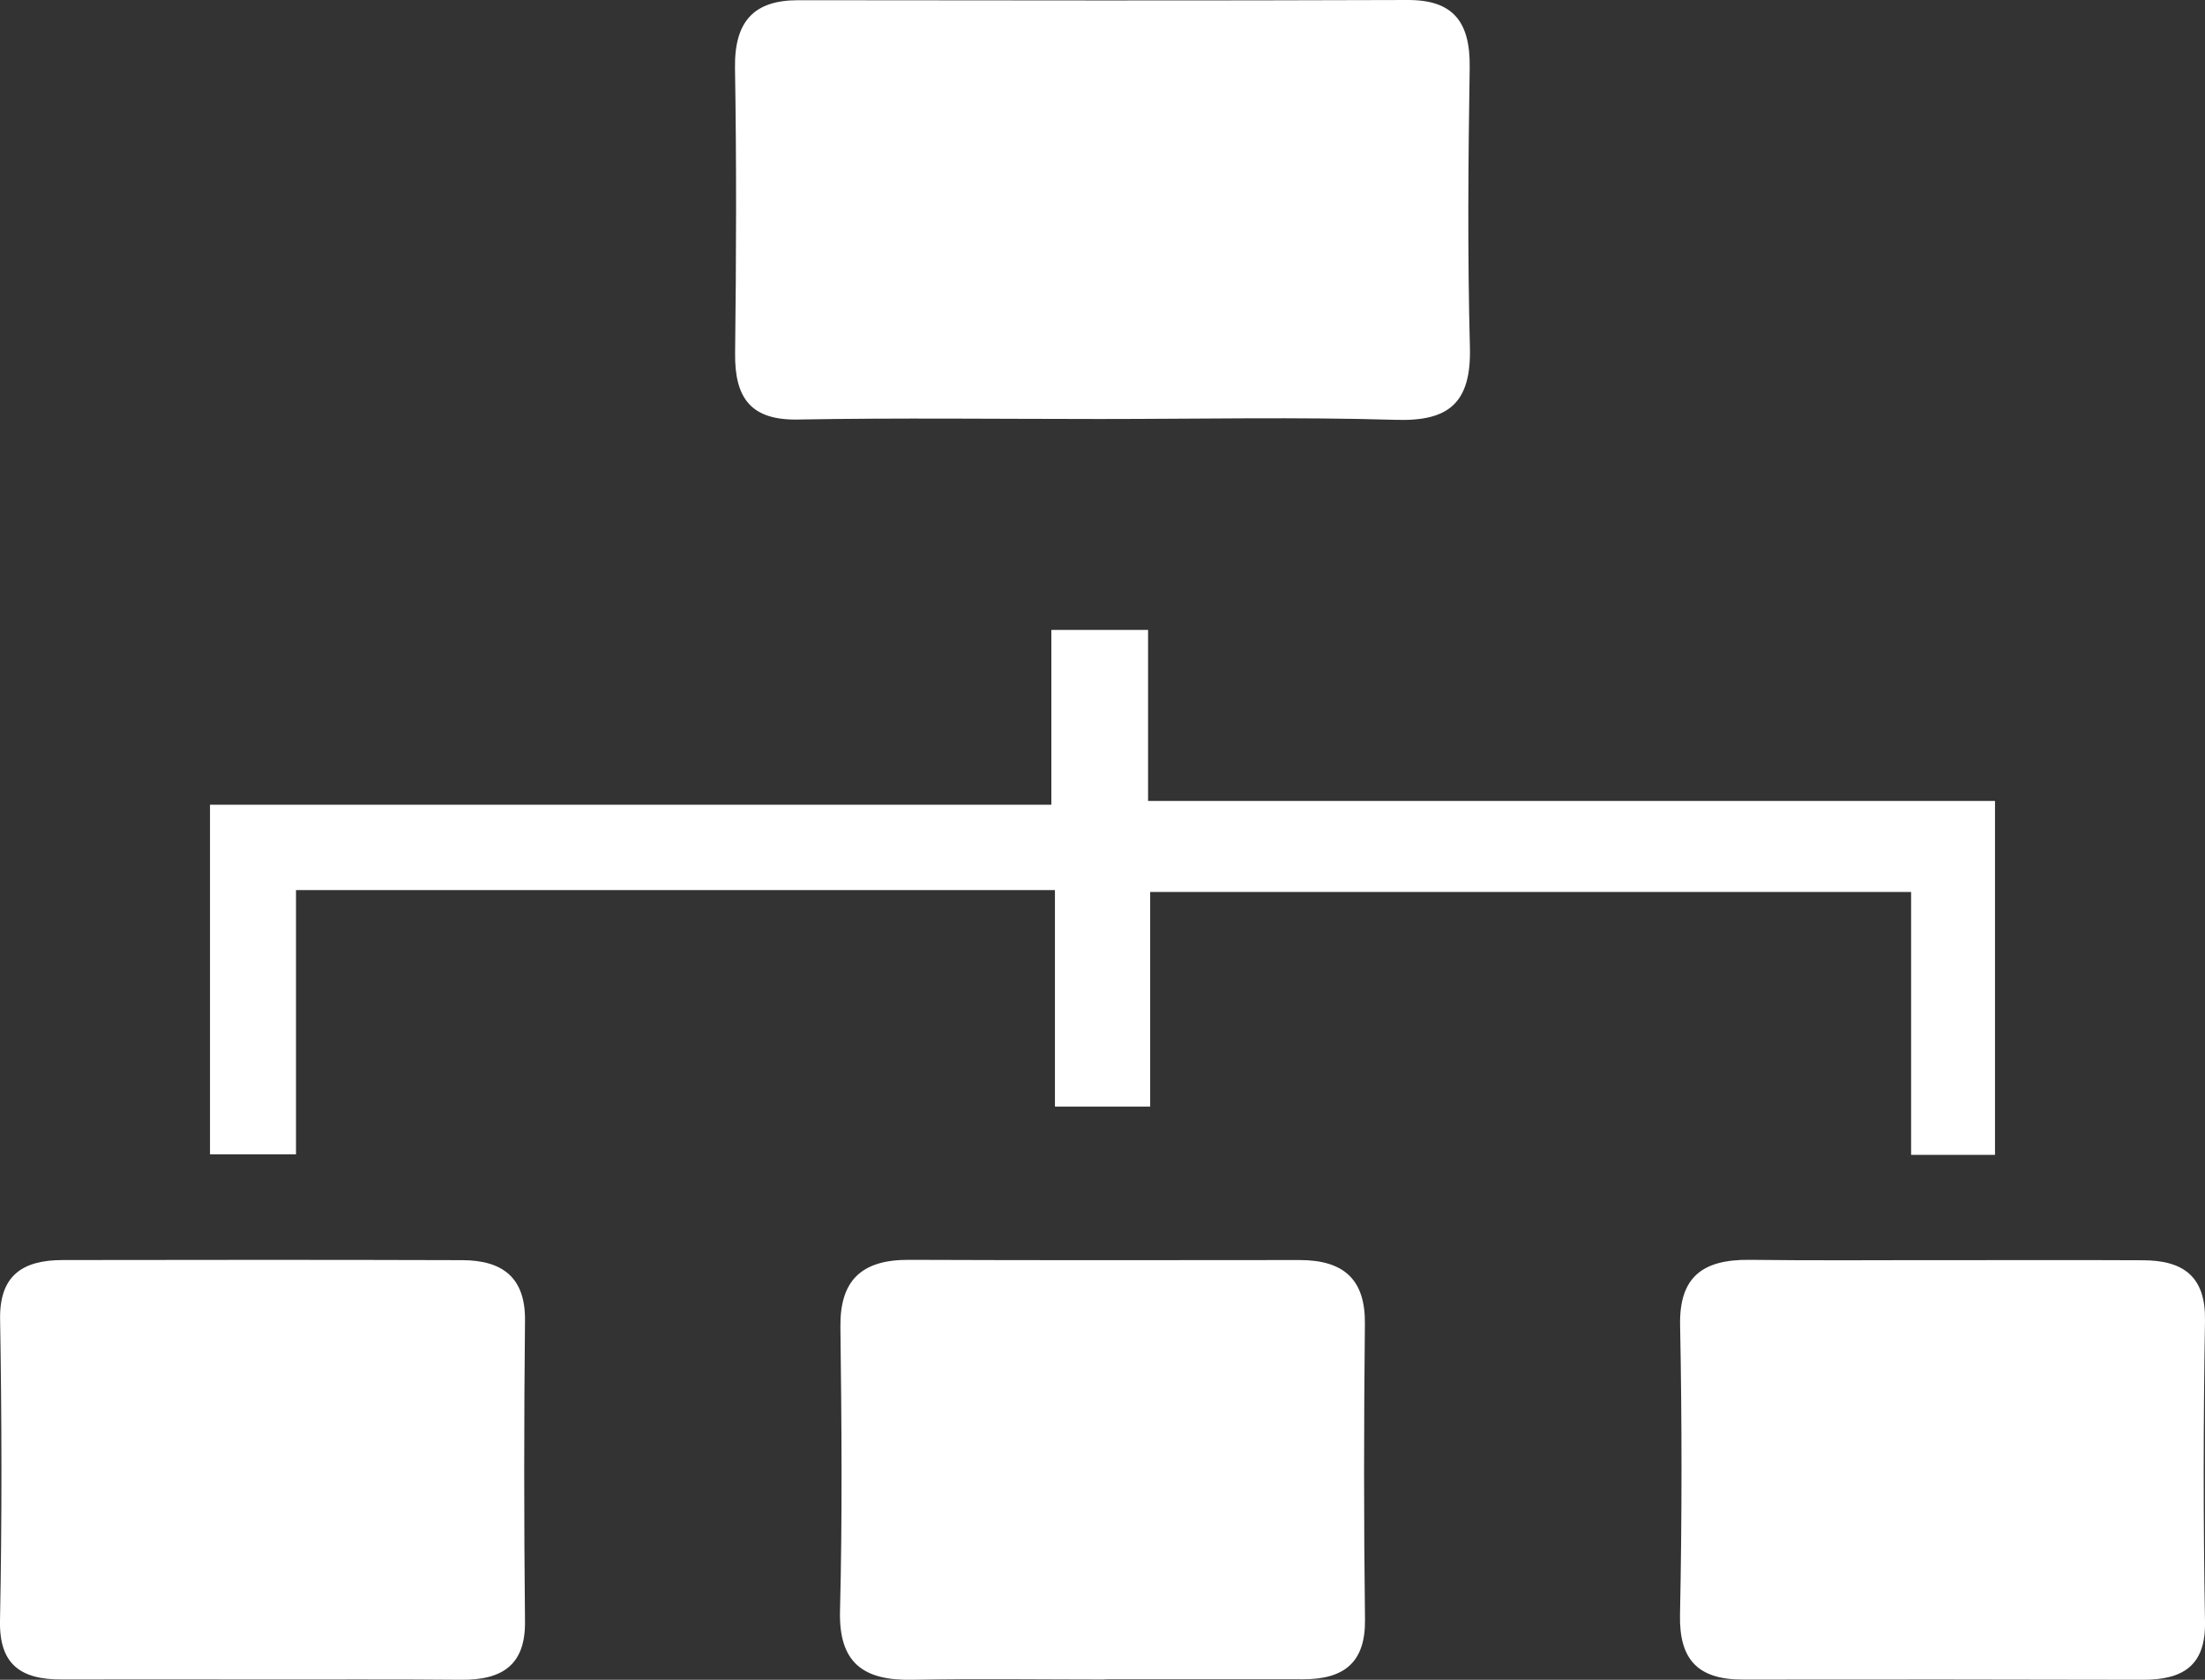 <?xml version="1.0" encoding="UTF-8"?>
<svg width="21px" height="16px" viewBox="0 0 21 16" version="1.1" xmlns="http://www.w3.org/2000/svg" xmlns:xlink="http://www.w3.org/1999/xlink">
    <rect x="0" y="0" width="21" height="16" fill="#333333" stroke="none"/>
    <!-- Generator: Sketch 46.2 (44496) - http://www.bohemiancoding.com/sketch -->
    <title>组织架构</title>
    <desc>Created with Sketch.</desc>
    <defs></defs>
    <g id="第一阶段" stroke="none" stroke-width="1" fill="none" fill-rule="evenodd">
        <g id="2新招聘需求/职位编辑-" transform="translate(-1051, -216)" fill-rule="nonzero" fill="#FFFFFF">
            <g id="Group-4" transform="translate(816, 211)">
                <g id="组织架构" transform="translate(235, 5)">
                    <path d="M10.475,3.991 C9.516,3.991 8.558,3.979 7.599,3.996 C7.16,4.004 6.995,3.801 7.001,3.363 C7.012,2.458 7.015,1.553 7,0.649 C6.993,0.203 7.18,0.002 7.601,0.002 C9.536,0.004 11.47,0.007 13.405,9.12612256e-06 C13.839,-0.002 14.004,0.207 13.997,0.646 C13.983,1.532 13.976,2.419 13.999,3.305 C14.014,3.843 13.793,4.014 13.297,3.999 C12.356,3.971 11.415,3.991 10.475,3.991 L10.475,3.991 Z" id="Shape"></path>
                    <path d="M10.52,15.997 C9.909,15.997 9.299,15.988 8.688,16 C8.214,16.009 7.989,15.832 8,15.347 C8.023,14.445 8.015,13.543 8.004,12.641 C7.998,12.199 8.201,11.998 8.656,12 C9.896,12.005 11.137,12.003 12.377,12.002 C12.8,12.002 13.004,12.189 12.999,12.609 C12.989,13.549 12.988,14.488 13,15.427 C13.005,15.832 12.804,15.996 12.409,15.995 C11.779,15.994 11.15,15.995 10.52,15.995 C10.52,15.996 10.52,15.996 10.52,15.997 L10.52,15.997 Z" id="Shape"></path>
                    <path d="M2.491,15.997 C1.857,15.997 1.223,15.995 0.59,15.997 C0.195,15.999 -0.008,15.852 0,15.437 C0.019,14.481 0.017,13.523 0.001,12.566 C-0.006,12.153 0.21,12.002 0.598,12.002 C1.866,12 3.133,11.999 4.402,12.003 C4.791,12.004 5.004,12.173 5,12.576 C4.99,13.533 4.99,14.49 5,15.447 C5.004,15.855 4.788,16.003 4.394,16 C3.759,15.994 3.125,15.998 2.491,15.997 L2.491,15.997 Z" id="Shape"></path>
                    <path d="M18.565,12.003 C19.18,12.003 19.795,12.001 20.41,12.004 C20.803,12.005 21.006,12.167 21,12.574 C20.984,13.531 20.983,14.488 21,15.445 C21.008,15.861 20.797,16.001 20.405,16 C19.137,15.997 17.87,15.996 16.601,15.998 C16.164,15.999 15.992,15.802 16,15.382 C16.019,14.462 16.019,13.542 16.001,12.622 C15.992,12.164 16.215,11.995 16.663,12 C17.297,12.008 17.931,12.002 18.565,12.003 L18.565,12.003 Z" id="Shape"></path>
                    <polygon id="Shape" points="19 7.629 19 11 18.201 11 18.201 8.496 10.954 8.496 10.954 10.54 10.047 10.54 10.047 8.478 2.819 8.478 2.819 10.995 2 10.995 2 7.665 10.013 7.665 10.013 6 10.934 6 10.934 7.629"></polygon>
                </g>
            </g>
        </g>
    </g>
</svg>